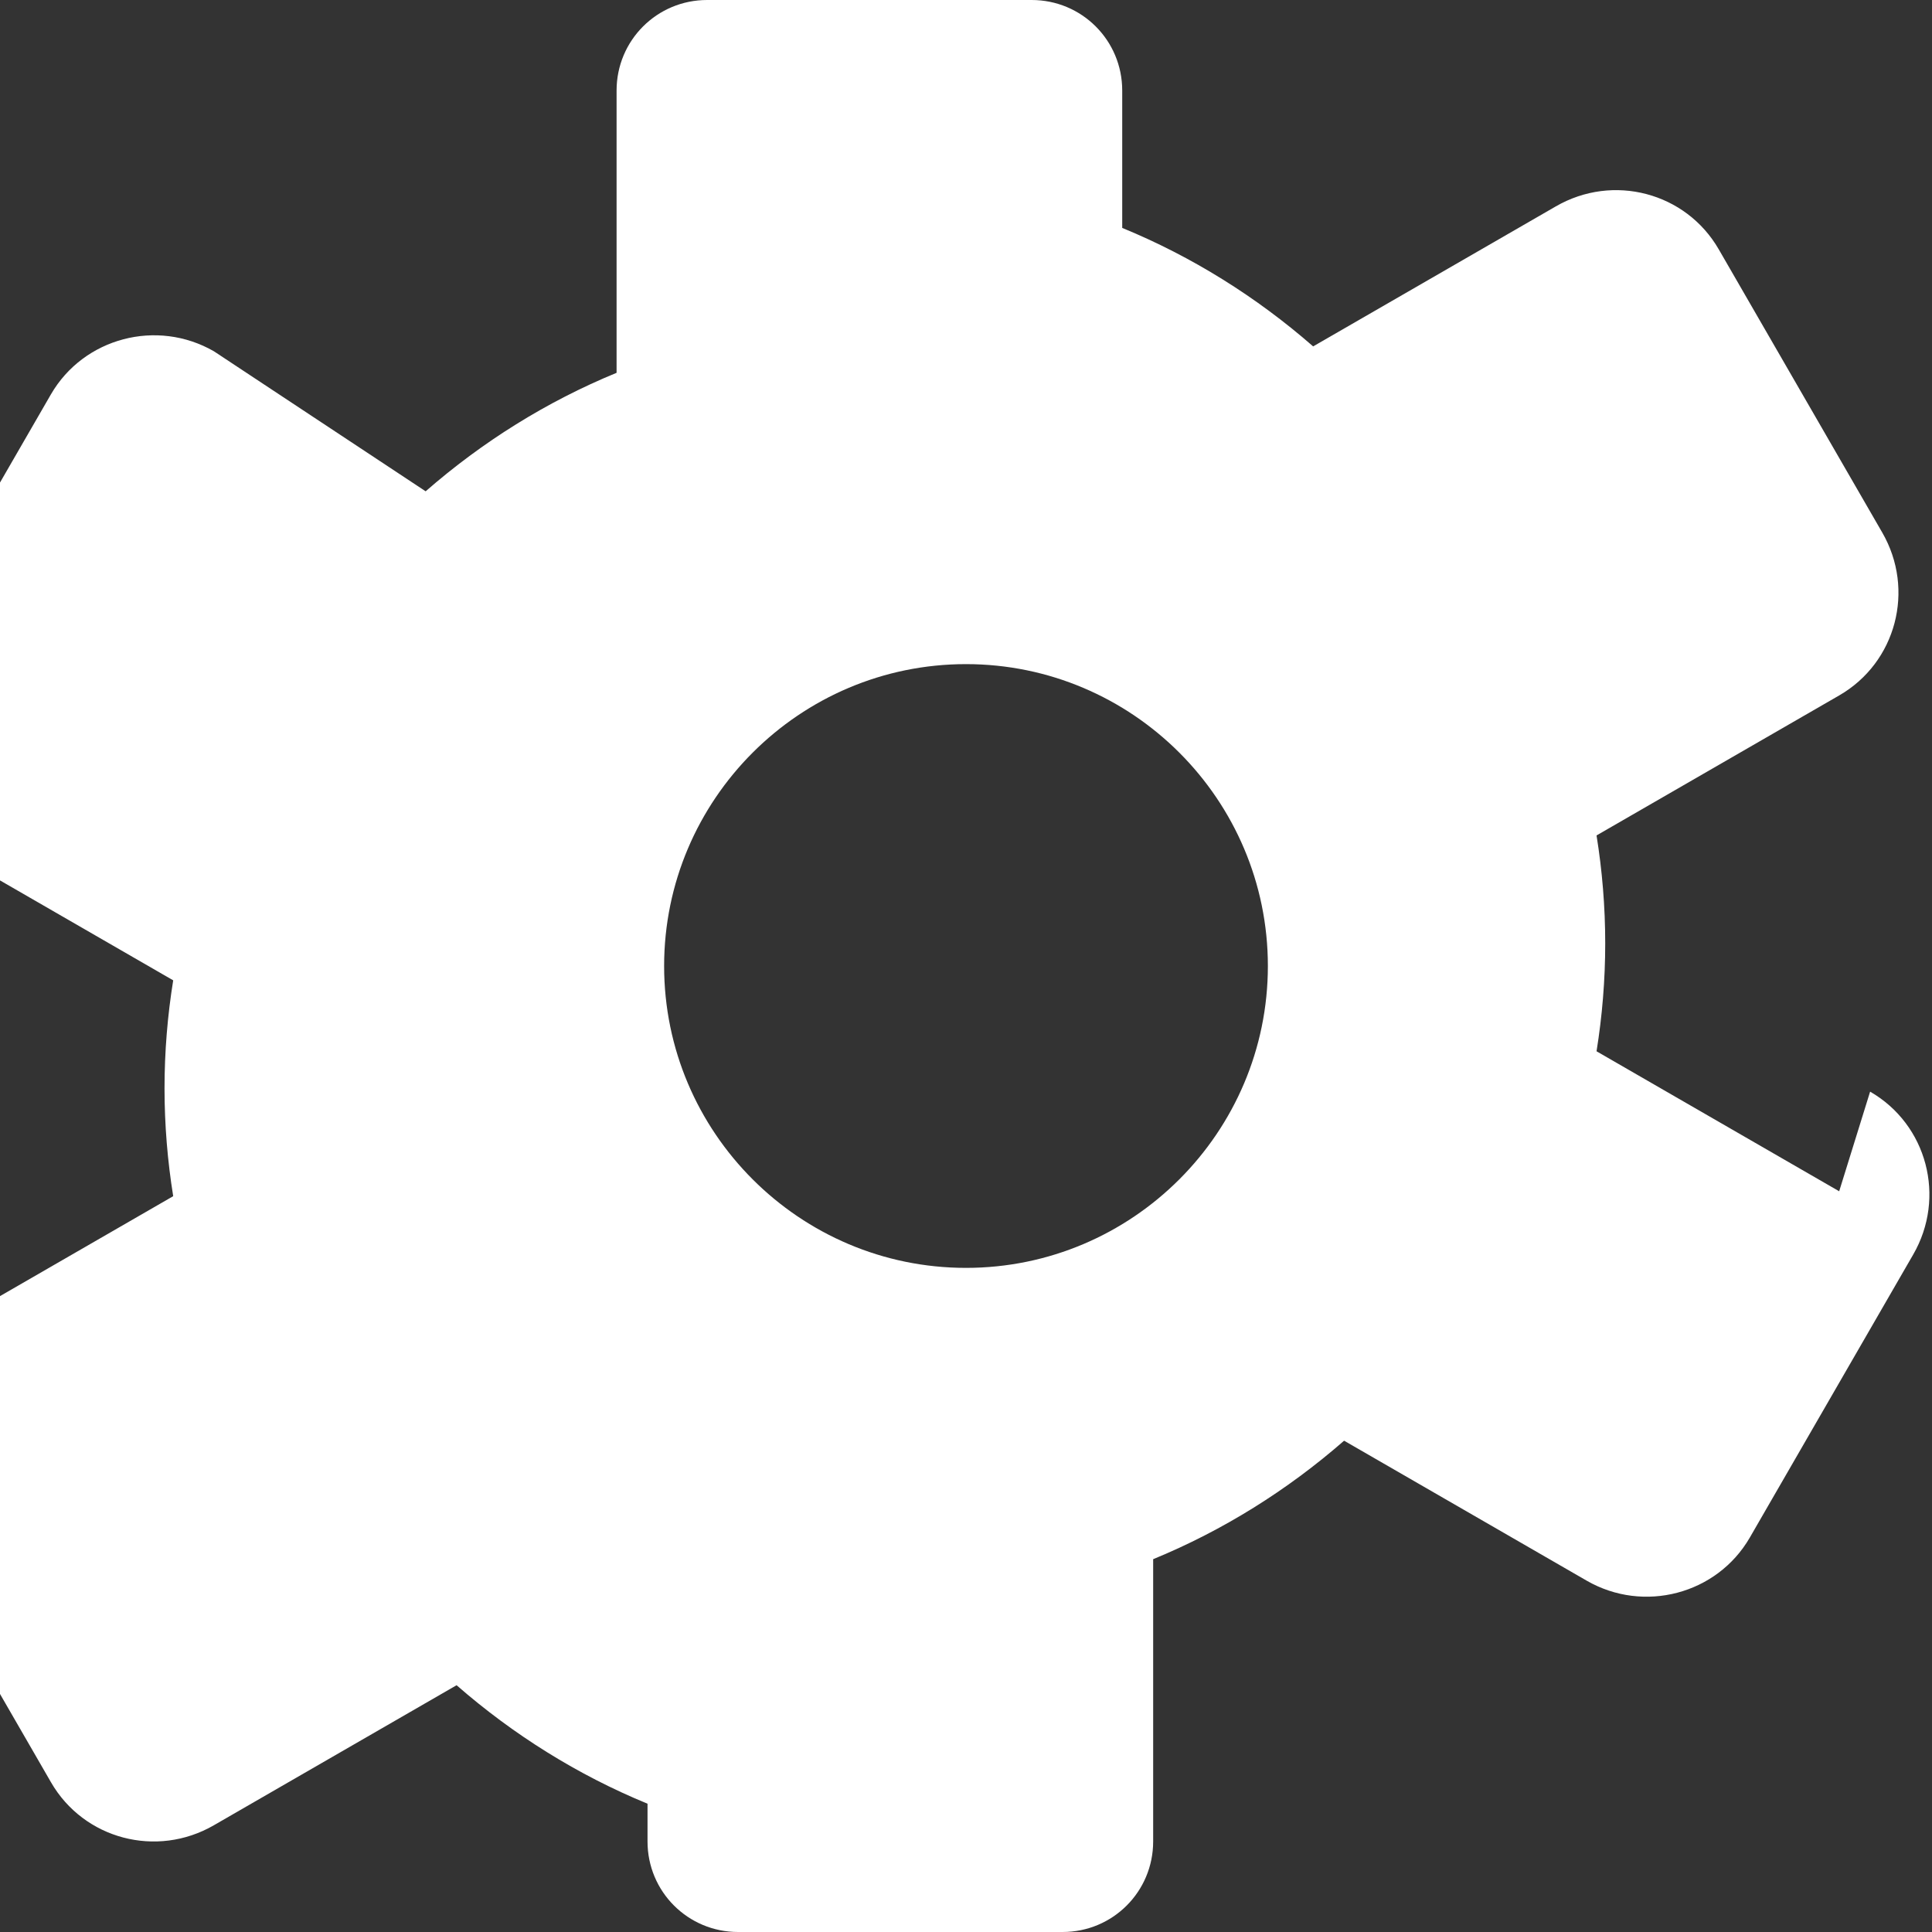 <?xml version="1.0" encoding="UTF-8"?>
<svg xmlns="http://www.w3.org/2000/svg" width="100" height="100" viewBox="0 0 512 512">
  <rect x="0" y="0" width="512" height="512" fill="#333333" stroke="none"/>
  <path fill="#ffffff" d="M487.4 315.7l-64.3-37.1c1.5-9.3 2.3-18.9 2.3-28.6s-.8-19.3-2.3-28.6l64.3-37.1c15.1-8.7 20.2-28 11.4-43.2l-43.3-75c-8.7-15.1-28-20.2-43.2-11.4l-64.3 37.1c-15-13.1-32.1-23.8-50.6-31.4V24c0-13.3-10.7-24-24-24h-86c-13.3 0-24 10.7-24 24v74.8c-18.5 7.6-35.6 18.3-50.6 31.4L56.7 93.1c-15.1-8.7-34.5-3.6-43.2 11.4l-43.3 75c-8.7 15.1-3.6 34.5 11.4 43.2l64.3 37.1c-1.5 9.3-2.3 18.9-2.3 28.6s.8 19.3 2.3 28.6l-64.3 37.1c-15.1 8.7-20.2 28-11.4 43.2l43.3 75c8.7 15.1 28 20.2 43.2 11.4l64.3-37.1c15 13.1 32.1 23.8 50.6 31.4V488c0 13.3 10.7 24 24 24h86c13.3 0 24-10.7 24-24v-74.8c18.5-7.6 35.6-18.3 50.6-31.4l64.3 37.1c15.1 8.7 34.5 3.6 43.2-11.4l43.3-75c8.8-15.2 3.7-34.5-11.4-43.2zM256 336c-44.1 0-80-35.9-80-80s35.9-80 80-80 80 35.9 80 80-35.9 80-80 80z"/>
</svg>
